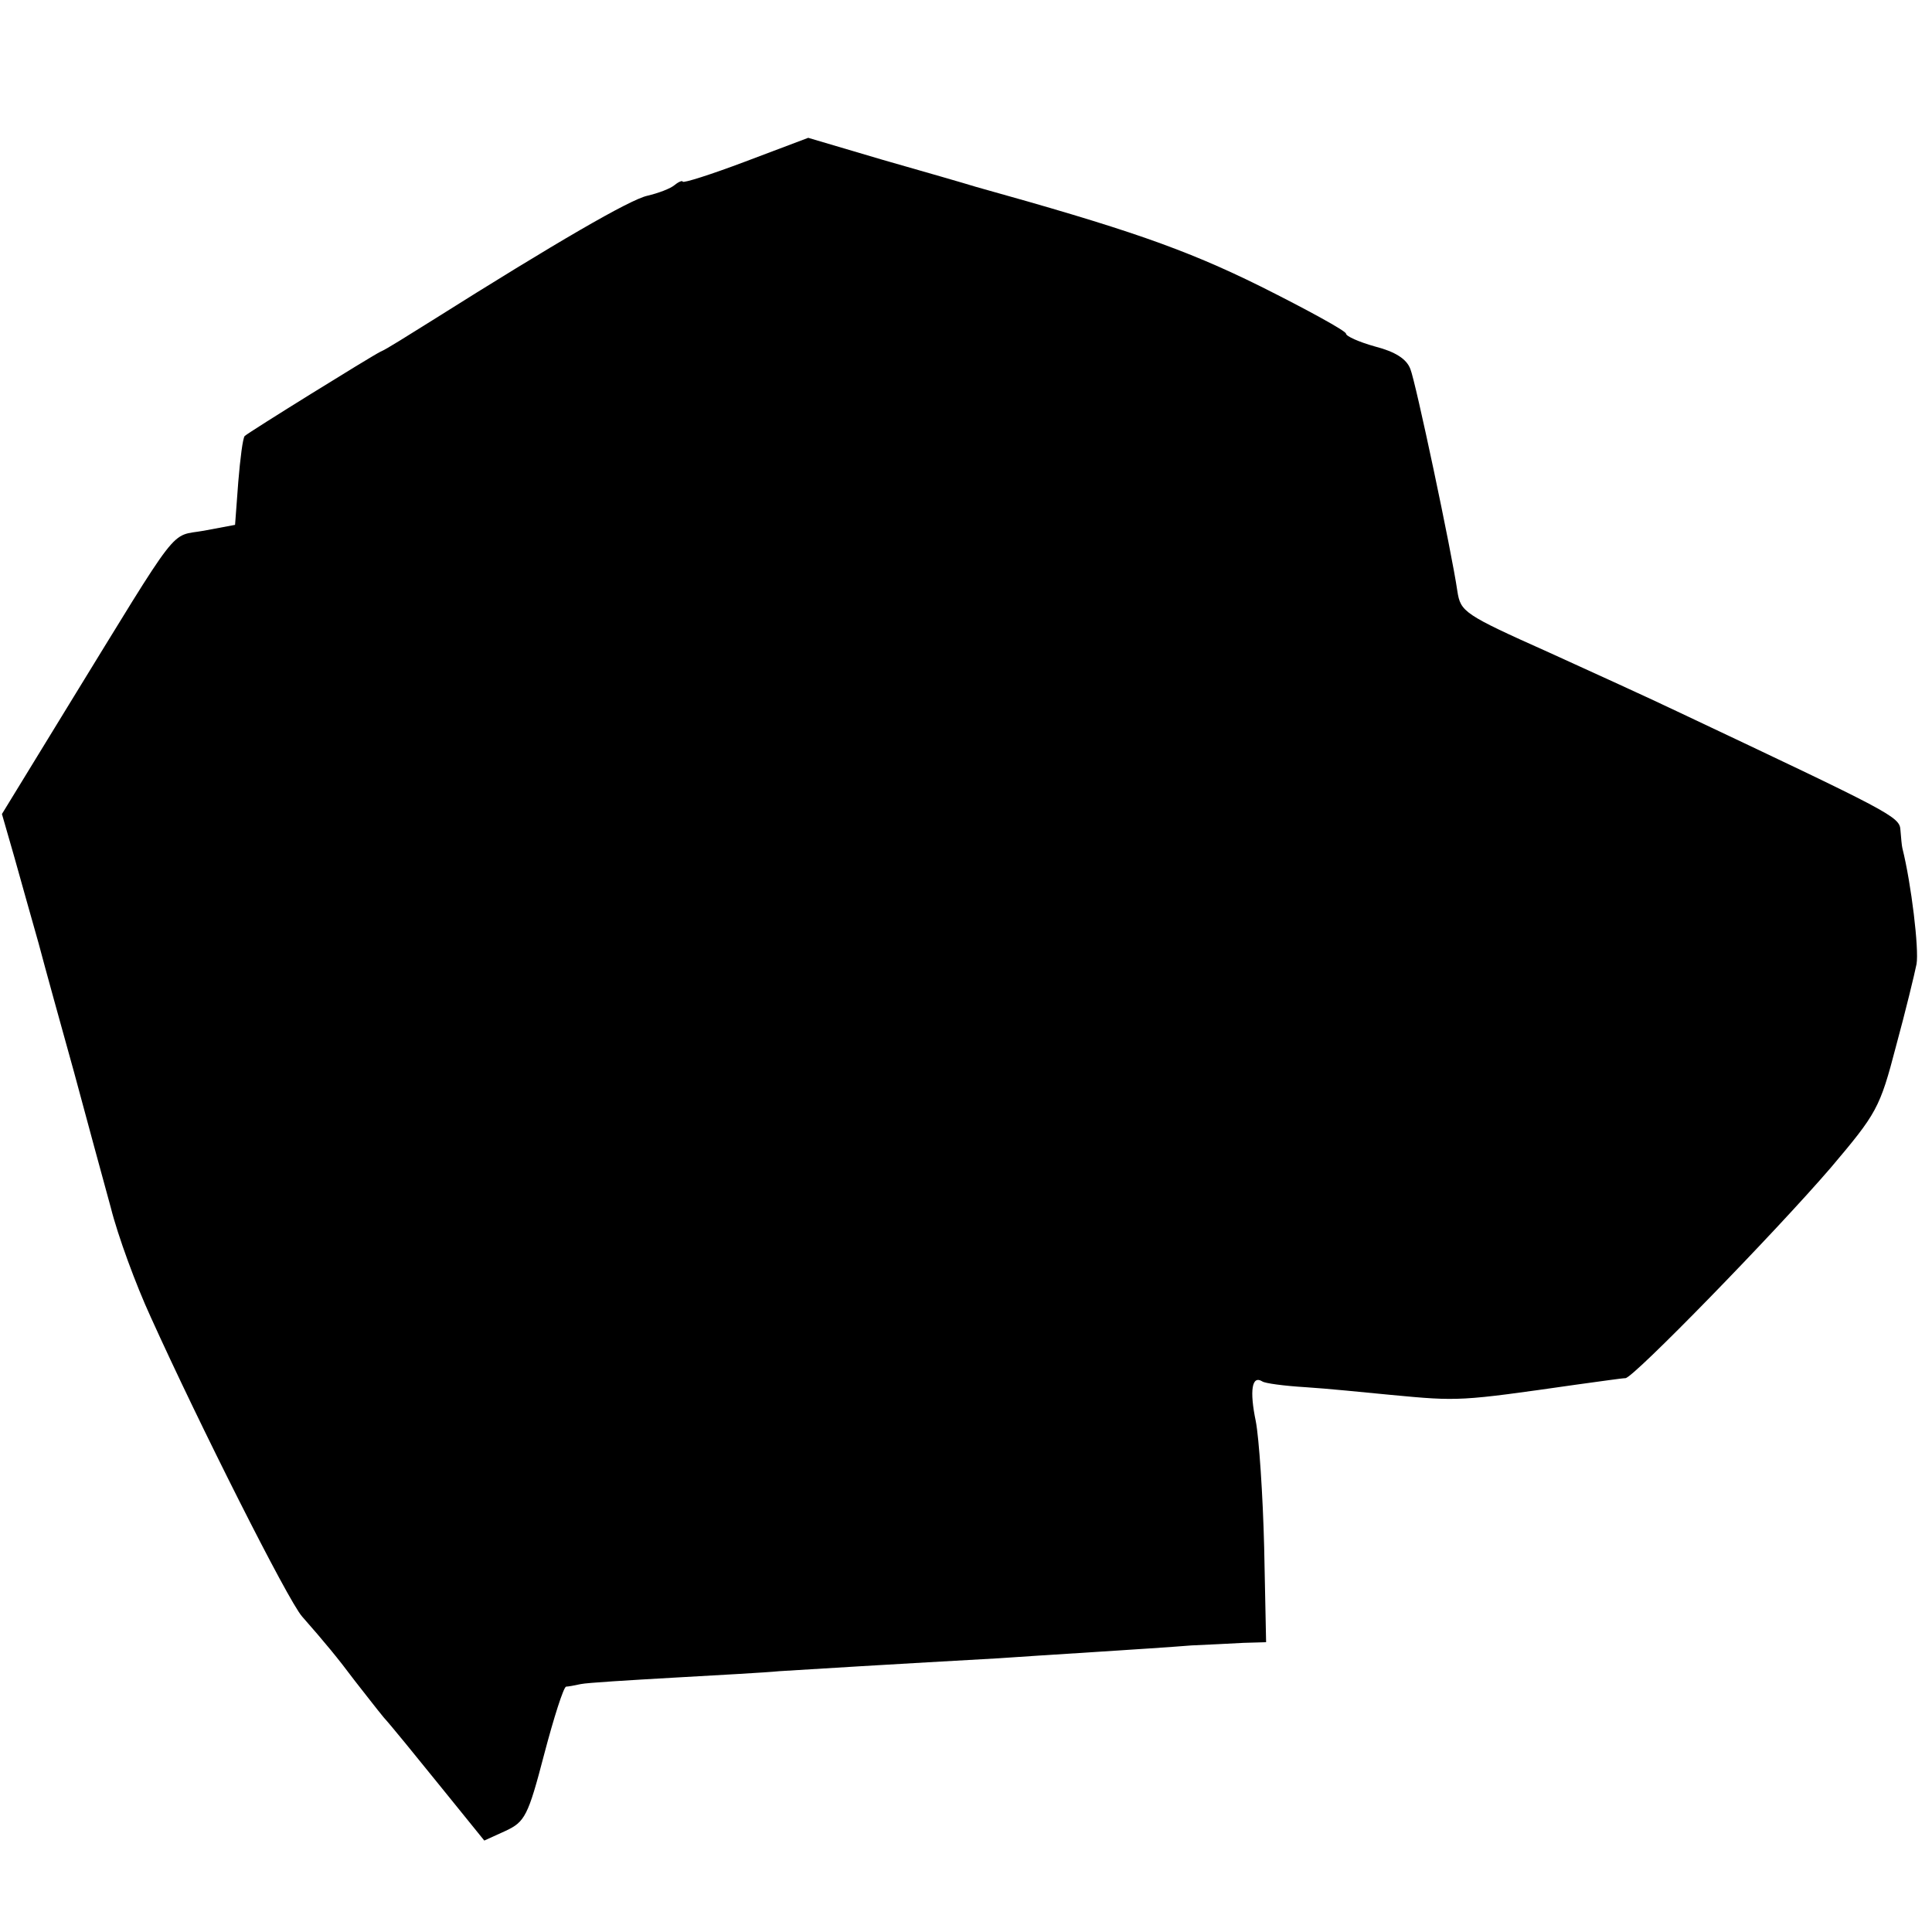 <?xml version="1.0" standalone="no"?>
<!DOCTYPE svg PUBLIC "-//W3C//DTD SVG 20010904//EN"
 "http://www.w3.org/TR/2001/REC-SVG-20010904/DTD/svg10.dtd">
<svg version="1.0" xmlns="http://www.w3.org/2000/svg"
 width="300pt" height="300pt" viewBox="0 0 300 300"
 preserveAspectRatio="xMidYMid meet">
<g transform="translate(0,300) scale(0.1,-0.1)"
fill="#000000" stroke="none">
<path d="M1157 2749 c-53 -20 -97 -34 -97 -31 0 2 -6 0 -12 -5 -7 -6 -26 -13
-43 -17 -27 -6 -141 -72 -333 -193 -37 -23 -73 -46 -81 -49 -16 -8 -203 -124
-211 -131 -3 -3 -7 -35 -10 -71 l-5 -67 -48 -9 c-55 -10 -33 18 -213 -275
l-101 -165 19 -66 c10 -36 27 -96 38 -135 10 -38 35 -128 55 -200 19 -71 45
-166 57 -210 11 -44 39 -120 62 -170 75 -166 213 -440 235 -465 36 -41 55 -64
82 -100 15 -19 35 -45 45 -57 11 -12 50 -60 88 -107 l68 -84 33 15 c30 14 35
23 60 119 15 57 30 104 34 105 3 0 14 2 23 4 9 2 75 6 145 10 70 4 144 8 163
10 30 2 196 12 340 20 55 4 239 15 300 20 25 1 61 3 81 4 l35 1 -3 147 c-2 82
-8 170 -13 196 -10 48 -6 72 10 62 4 -3 34 -7 67 -9 32 -2 92 -8 133 -12 106
-10 106 -10 288 16 37 5 71 10 76 10 12 0 233 227 319 327 71 84 76 92 101
188 15 55 29 113 32 128 4 23 -8 124 -22 180 -1 4 -2 16 -3 28 -1 21 -14 27
-346 184 -44 21 -134 62 -200 92 -132 59 -137 63 -142 95 -9 62 -65 326 -73
345 -6 16 -24 27 -55 35 -25 7 -45 16 -45 20 0 4 -60 37 -132 73 -119 59 -210
90 -443 155 -16 5 -82 24 -145 42 l-115 34 -98 -37z"/>
</g>
</svg>
